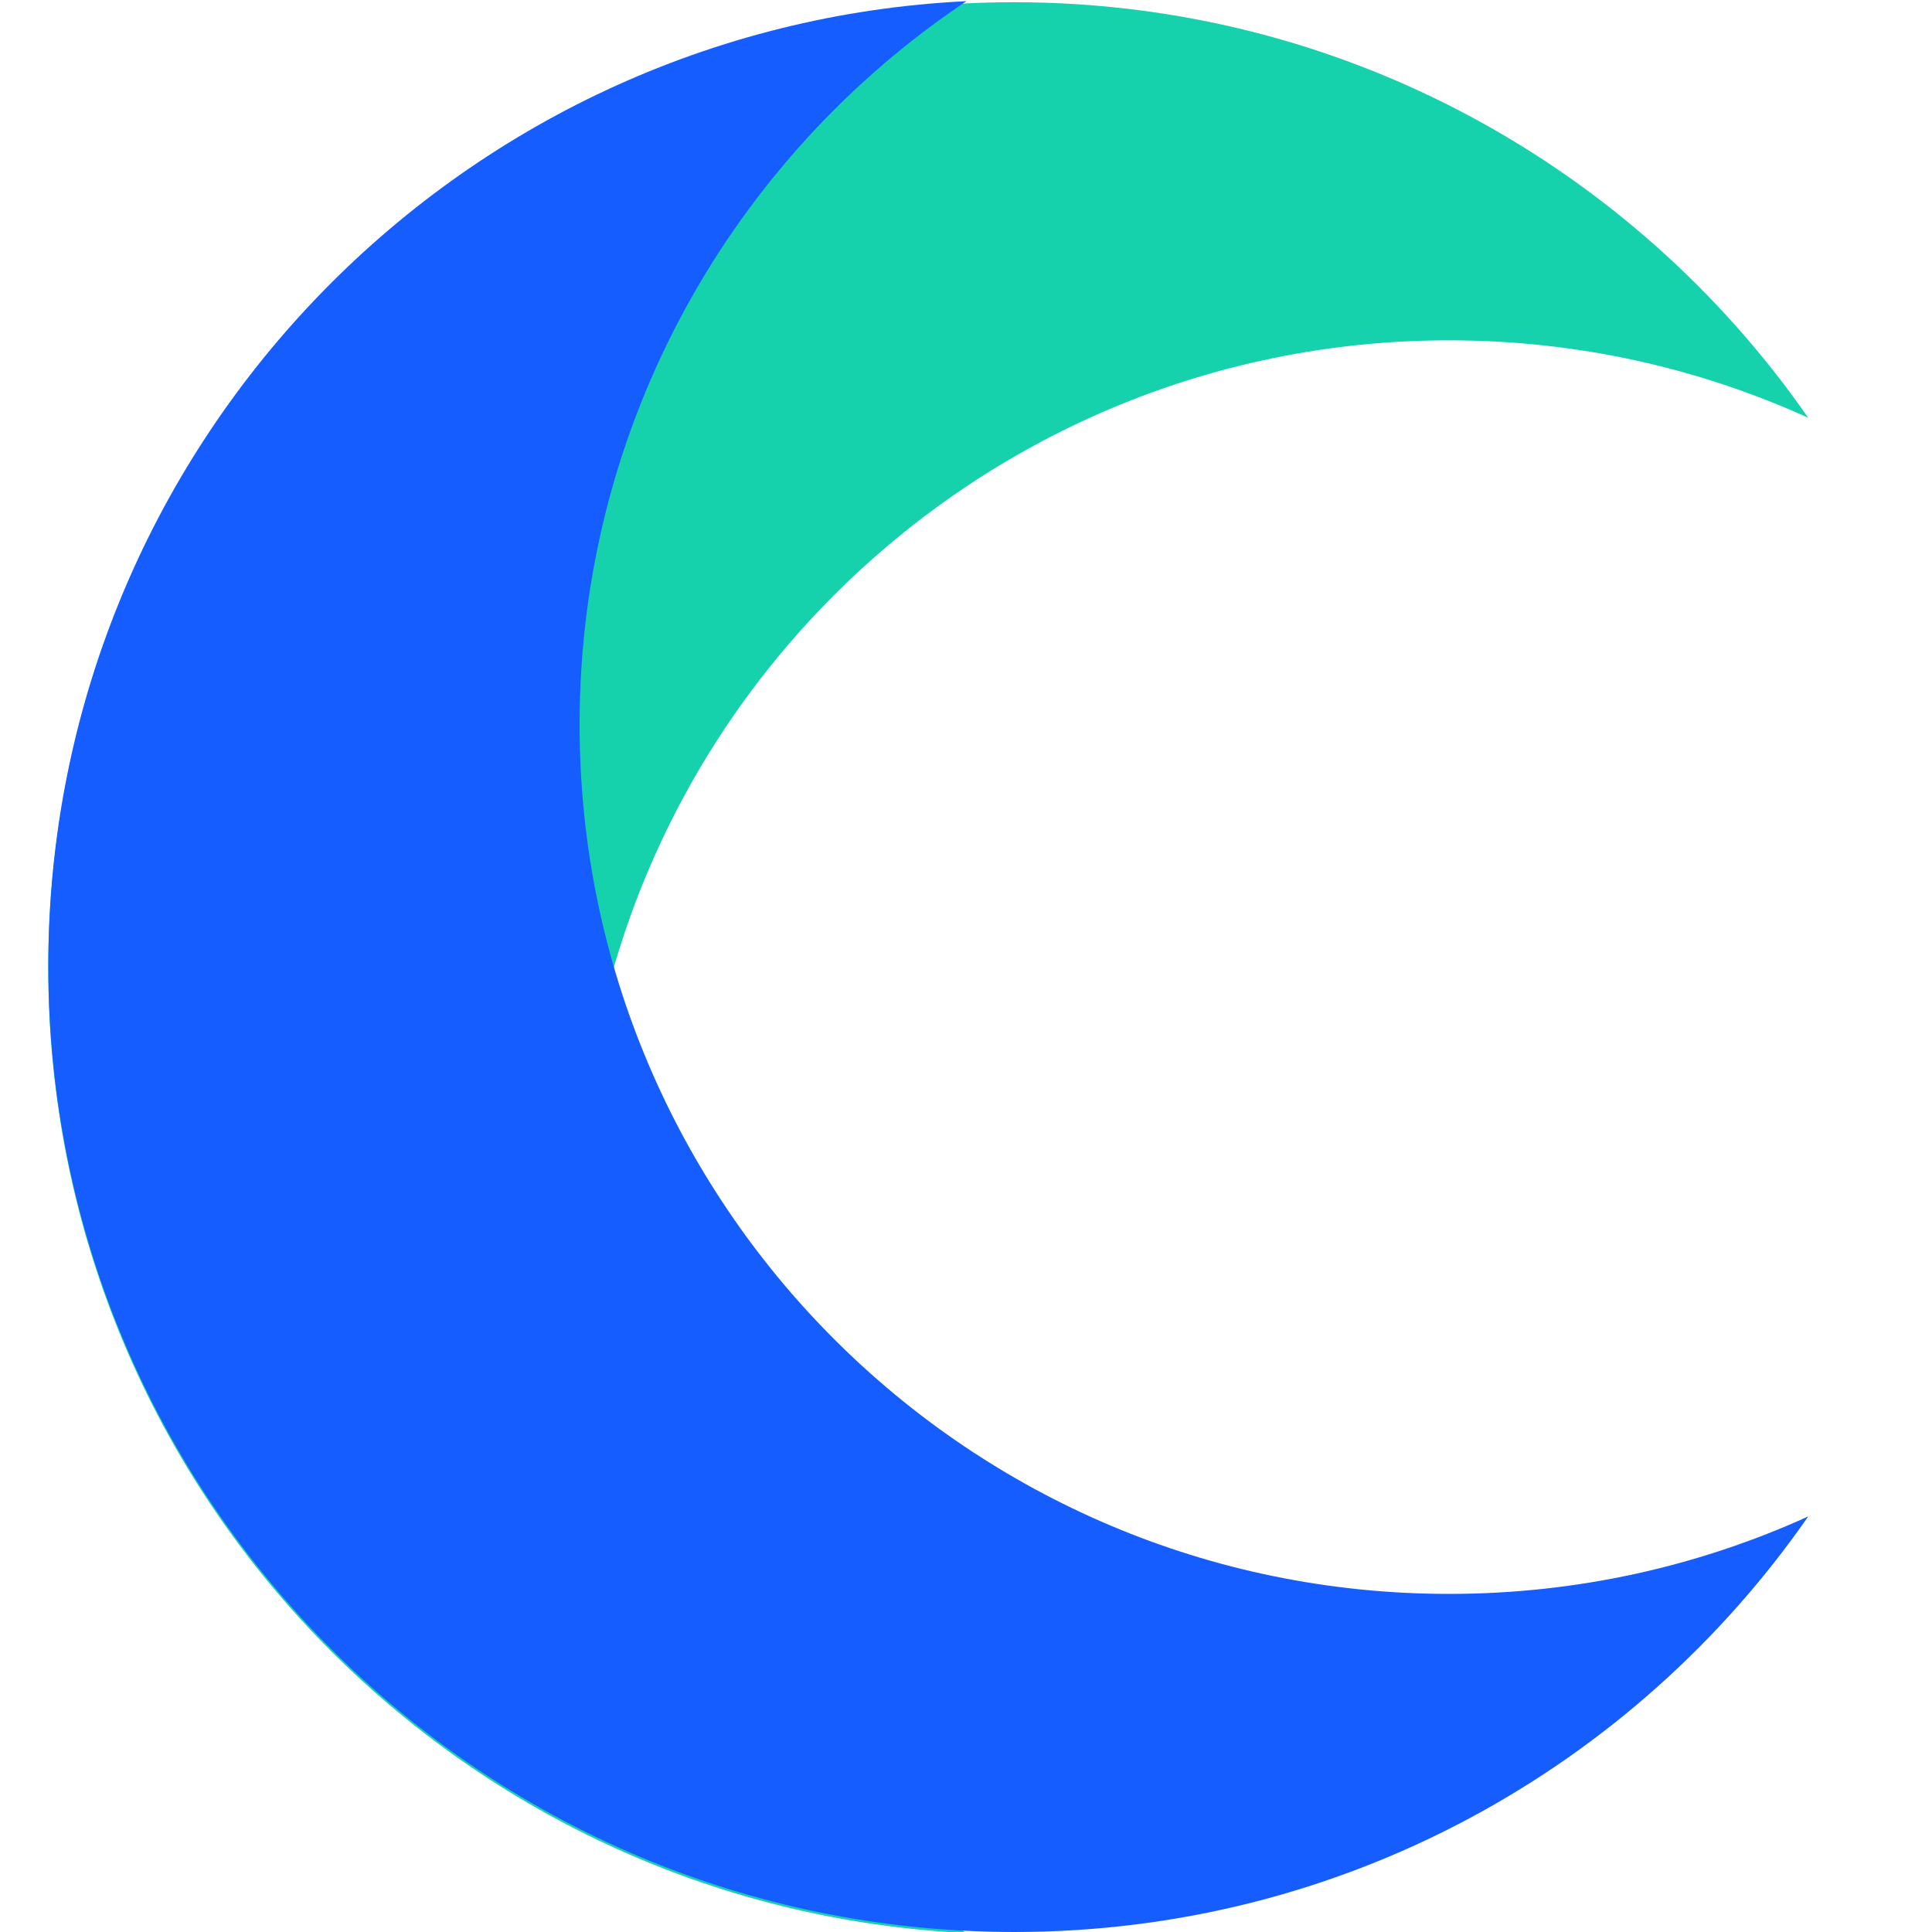 <svg width="40" height="40" viewBox="0 0 40 40" fill="none" xmlns="http://www.w3.org/2000/svg">
<g clip-path="url(#clip0_570:71305)">
<path fill-rule="evenodd" clip-rule="evenodd" d="M12 25.046C12 15.105 20.059 7.046 30 7.046C32.652 7.046 35.171 7.62 37.438 8.65C33.826 3.45 27.811 0.046 21 0.046C9.954 0.046 1 9.001 1 20.046C1 30.76 9.424 39.506 20.01 40.022C15.181 36.794 12 31.292 12 25.046Z" fill="#16D2AC"/>
<path fill-rule="evenodd" clip-rule="evenodd" d="M12 15C12 24.941 20.059 33 30 33C32.652 33 35.171 32.426 37.438 31.396C33.826 36.596 27.811 40 21 40C9.954 40 1 31.046 1 20C1 9.286 9.424 0.54 20.01 0.024C15.181 3.252 12 8.755 12 15Z" fill="#165DFF"/>
</g>
<defs>
<clipPath id="clip0_570:71305">
<rect width="40" height="40" fill="white"/>
</clipPath>
</defs>
</svg>

